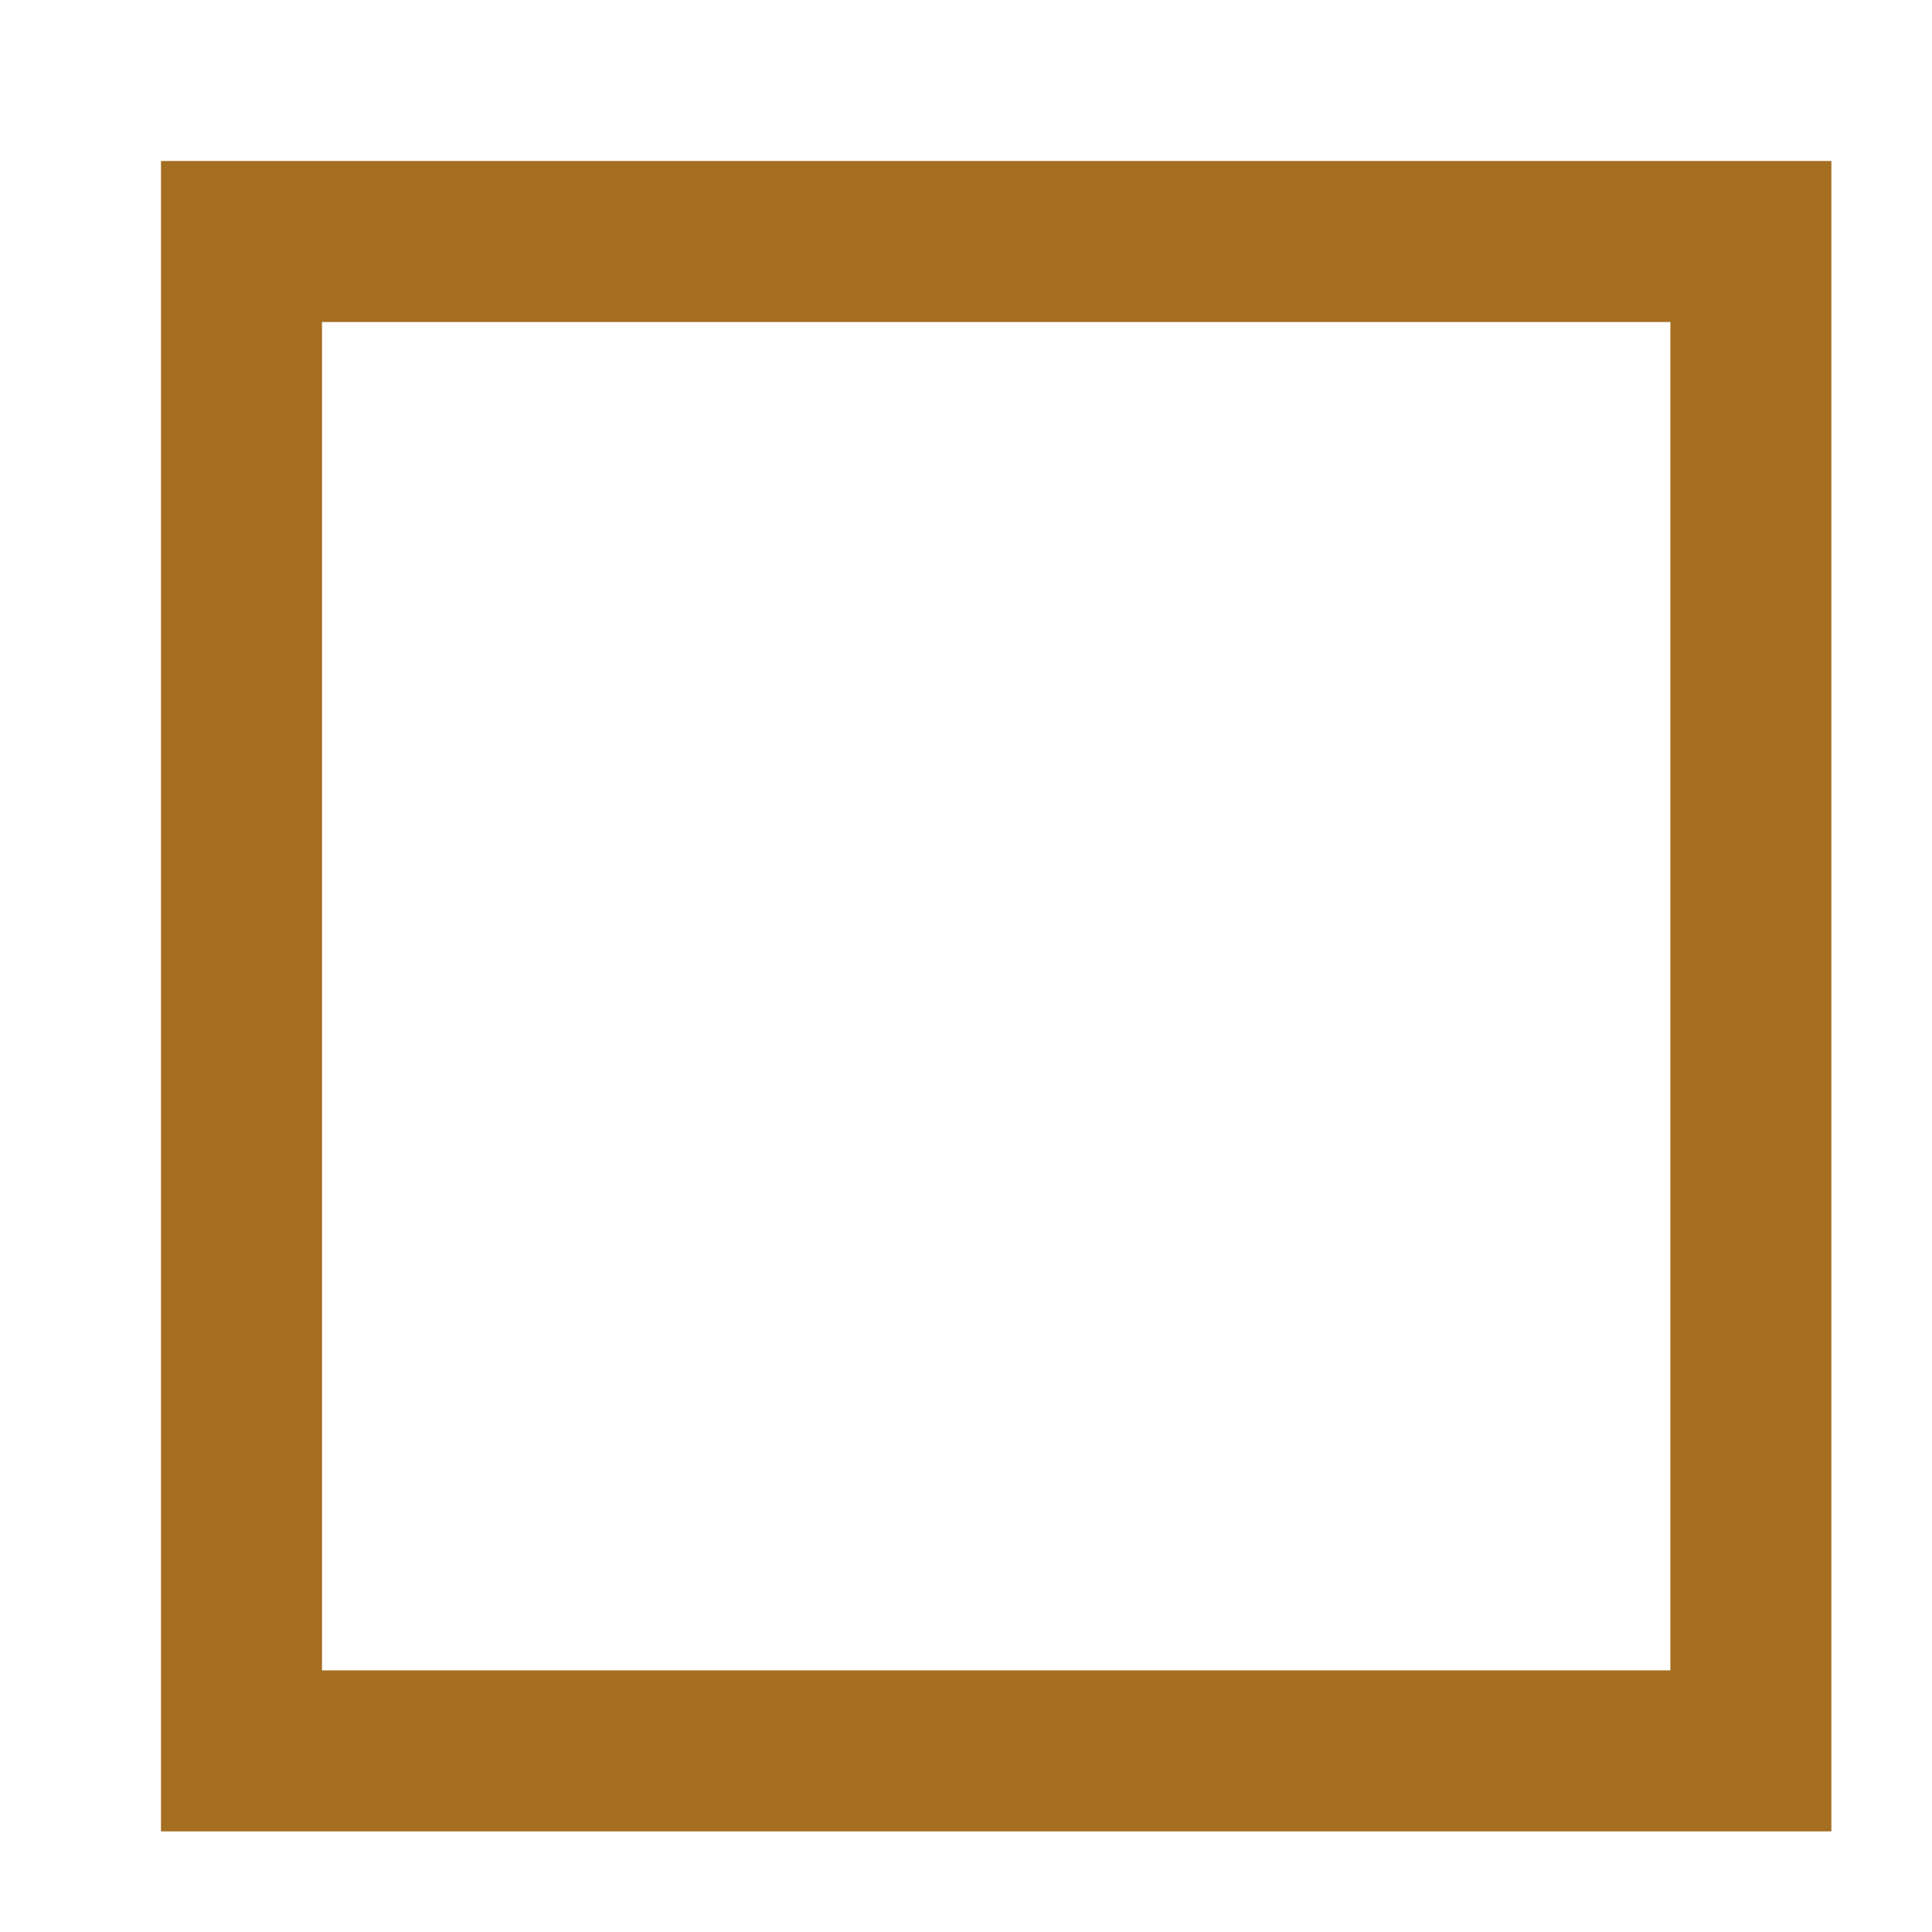 <svg width="24" height="24" viewBox="0 0 24 24" fill="none" xmlns="http://www.w3.org/2000/svg">
<g id="Wildfire Perimeter">
<path id="Vector" d="M21.75 3H3V21.75H21.75V3Z" stroke="#A66E21" stroke-width="2"/>
</g>
</svg>
